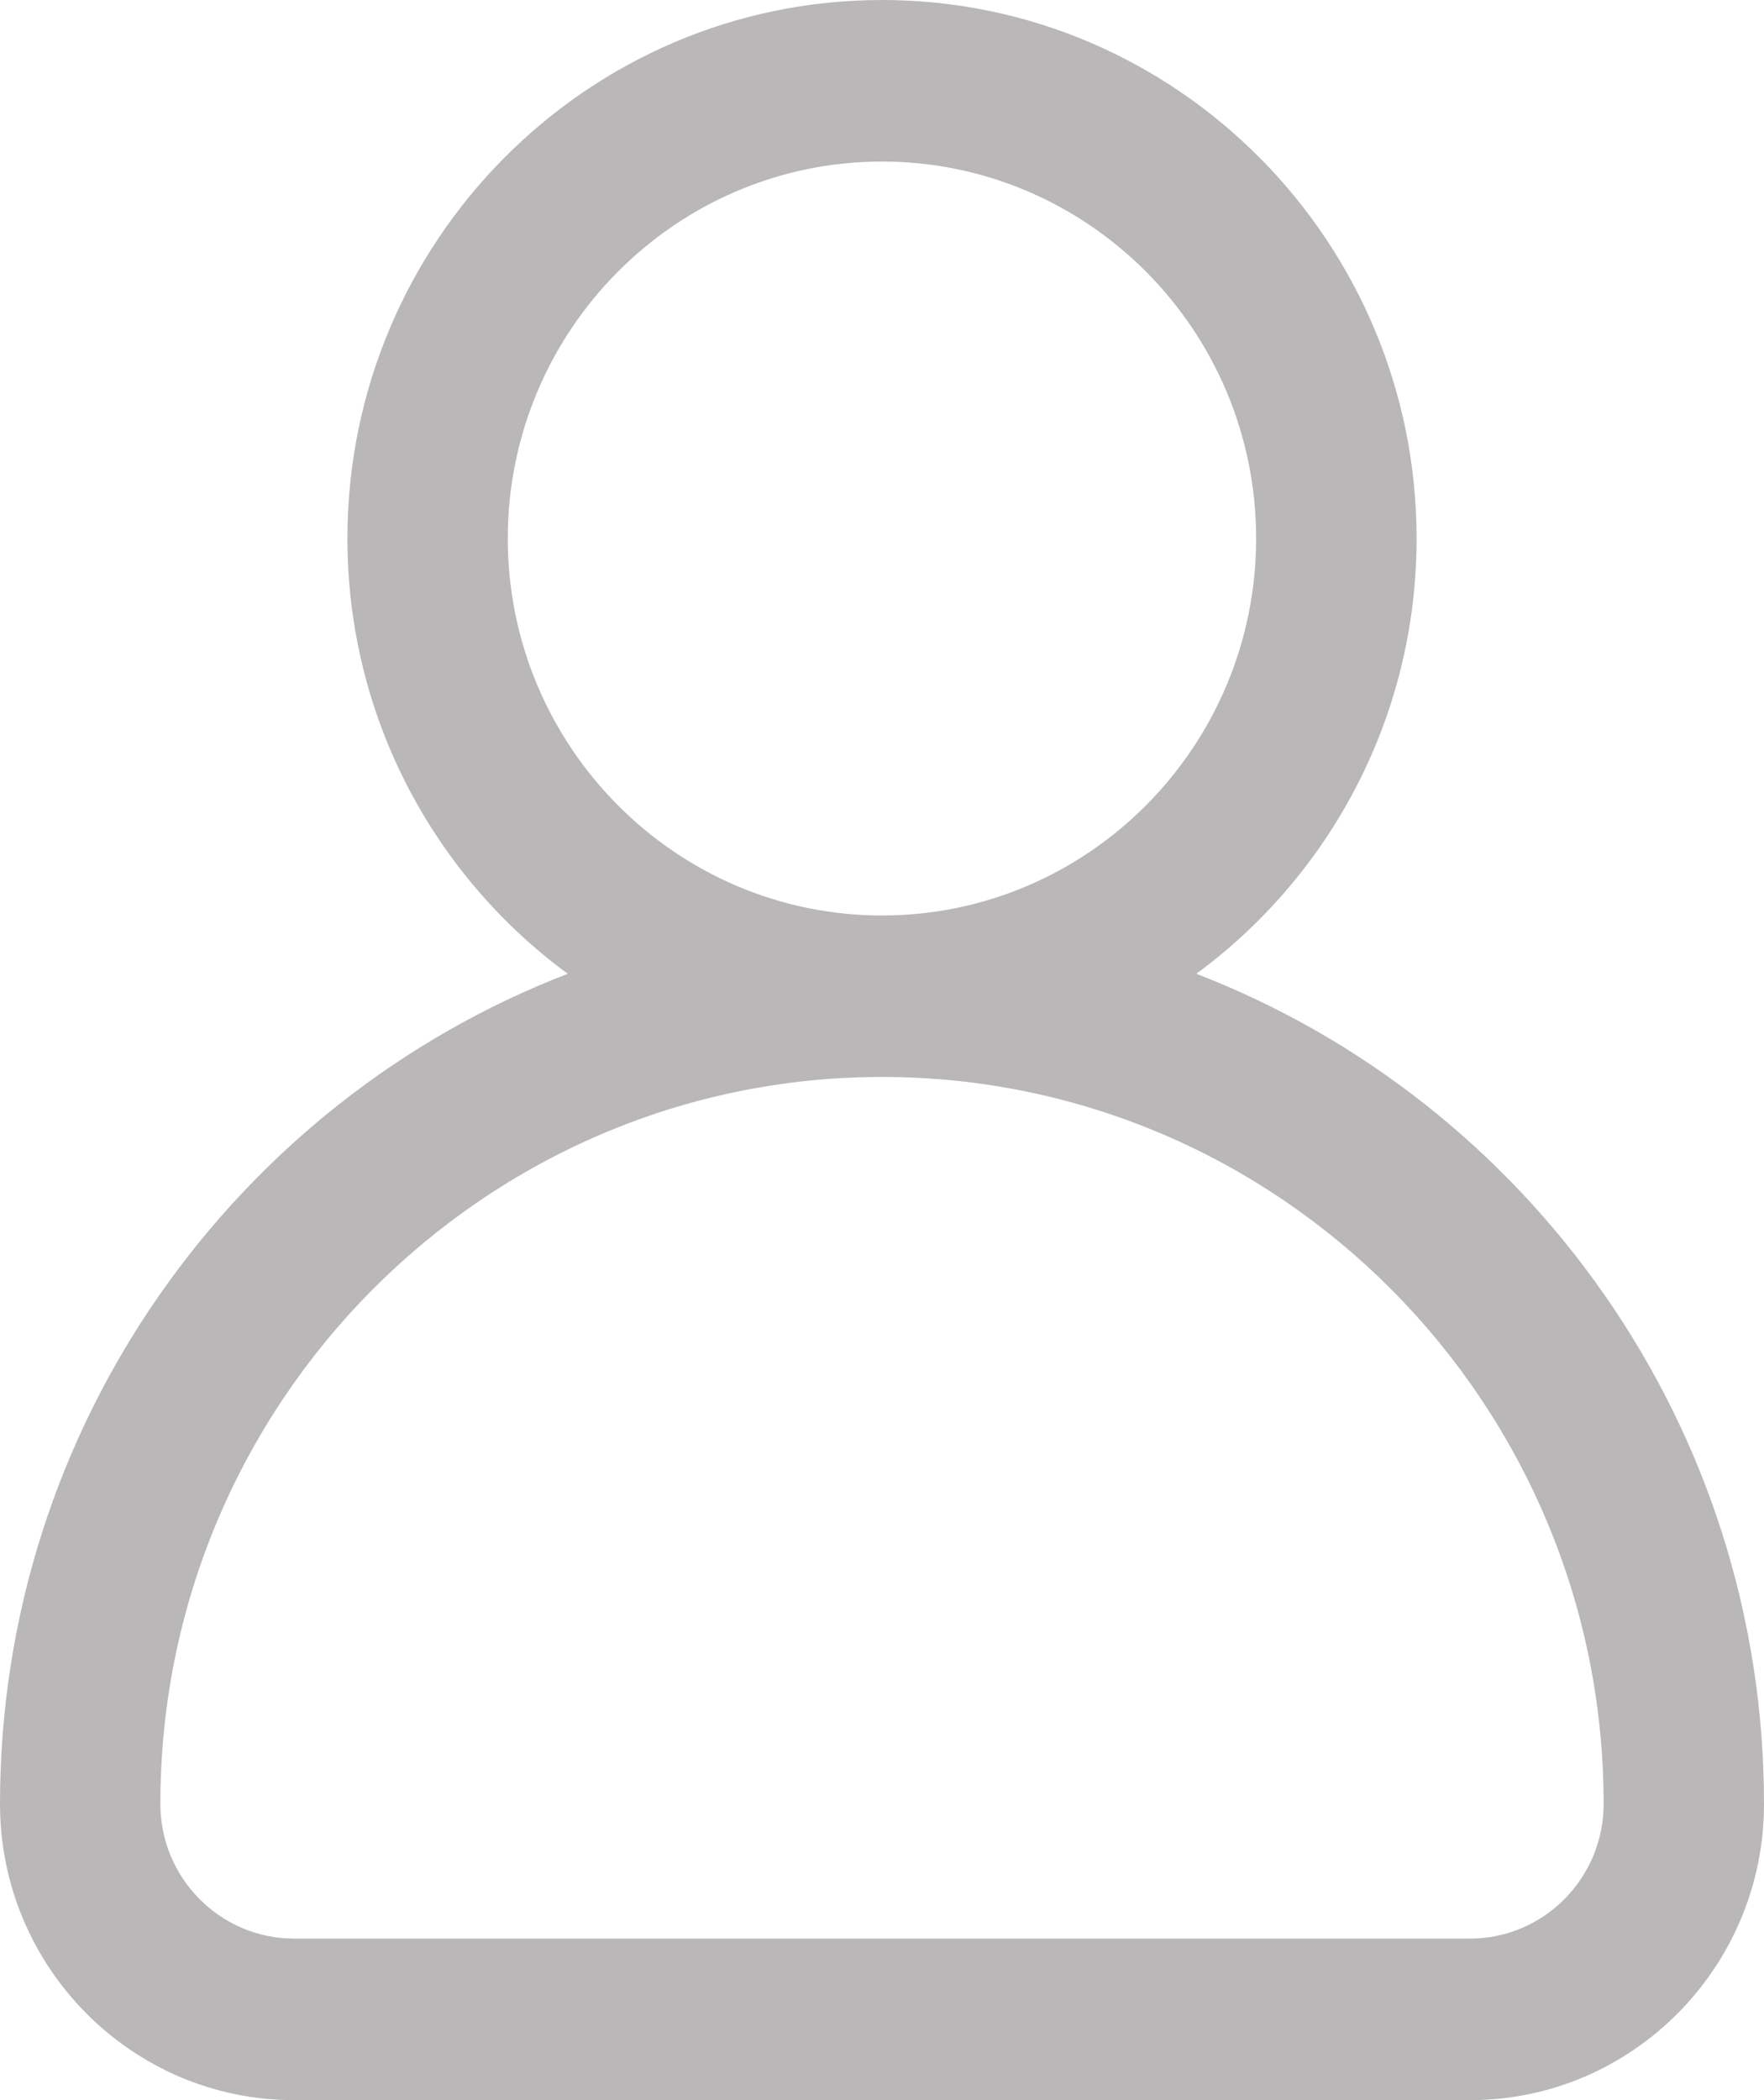 <svg width="21" height="25" viewBox="0 0 21 25" fill="none" xmlns="http://www.w3.org/2000/svg">
<path d="M14.242 11.592C15.829 10.425 16.864 8.537 16.864 6.41C16.864 2.876 14.009 0 10.5 0C6.991 0 4.136 2.876 4.136 6.41C4.136 8.537 5.17 10.425 6.759 11.592C2.811 13.114 0 16.969 0 21.474C0 23.418 1.57 25 3.5 25H17.5C19.43 25 21 23.418 21 21.474C21 16.969 18.189 13.114 14.242 11.592ZM6.045 6.41C6.045 3.936 8.044 1.923 10.5 1.923C12.956 1.923 14.954 3.936 14.954 6.41C14.954 8.884 12.956 10.898 10.5 10.898C8.044 10.898 6.045 8.884 6.045 6.41ZM17.5 23.077H3.5C2.623 23.077 1.909 22.358 1.909 21.474C1.909 16.703 5.763 12.82 10.5 12.82C15.237 12.82 19.091 16.703 19.091 21.474C19.091 22.358 18.377 23.077 17.5 23.077Z" fill="#231F20" fill-opacity="0.32"/>
</svg>
